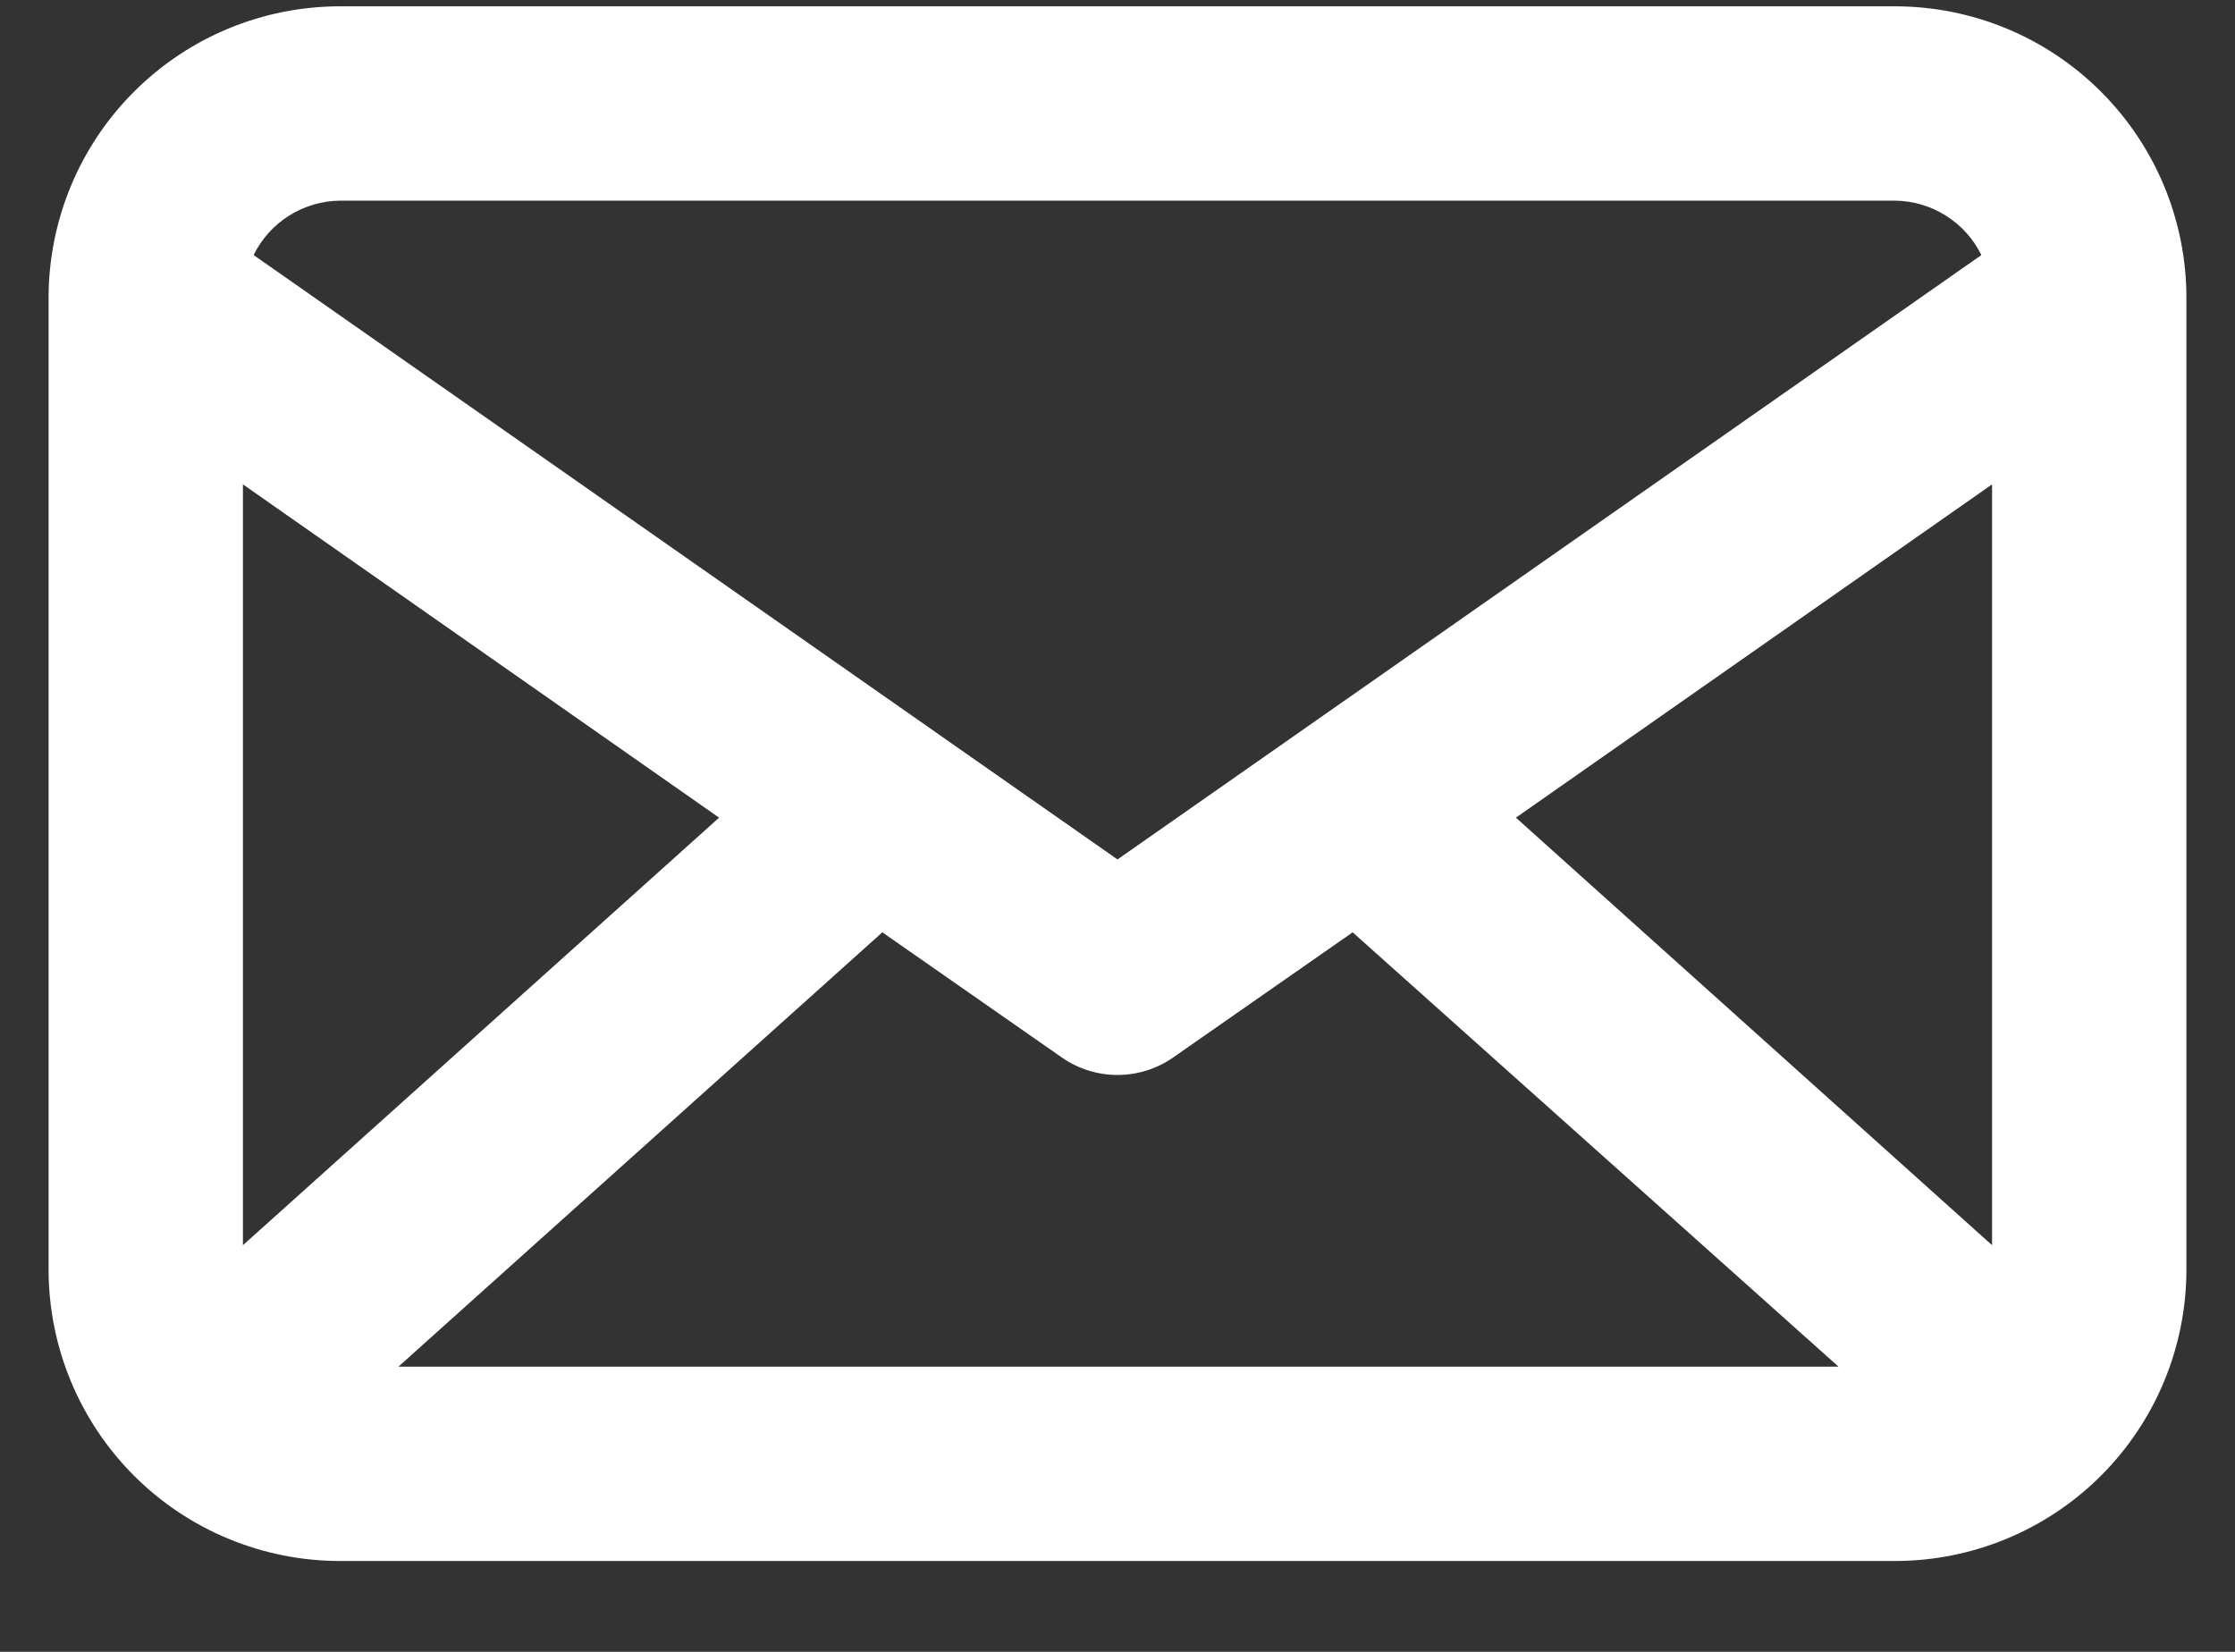 <svg width="23" height="17" viewBox="0 0 23 17" fill="none" xmlns="http://www.w3.org/2000/svg">
<rect x="0" y="0" width="23" height="17" fill="#333333" stroke="none"/>
<path d="M19.5 0.065H3.5C2.704 0.065 1.941 0.381 1.379 0.944C0.816 1.506 0.5 2.27 0.5 3.065V13.065C0.5 13.861 0.816 14.624 1.379 15.187C1.941 15.749 2.704 16.065 3.5 16.065H19.5C20.296 16.065 21.059 15.749 21.621 15.187C22.184 14.624 22.5 13.861 22.5 13.065V3.065C22.5 2.27 22.184 1.506 21.621 0.944C21.059 0.381 20.296 0.065 19.5 0.065ZM20.5 12.815L15.6 8.415L20.5 4.985V12.815ZM2.5 4.985L7.4 8.415L2.5 12.815V4.985ZM9.08 9.595L10.93 10.885C11.097 11.001 11.296 11.063 11.5 11.063C11.704 11.063 11.903 11.001 12.07 10.885L13.92 9.595L18.92 14.065H4.1L9.08 9.595ZM3.5 2.065H19.5C19.686 2.067 19.867 2.12 20.024 2.219C20.182 2.318 20.308 2.458 20.39 2.625L11.5 8.845L2.61 2.625C2.692 2.458 2.818 2.318 2.975 2.219C3.133 2.12 3.314 2.067 3.5 2.065Z" fill="white"/>
</svg>
